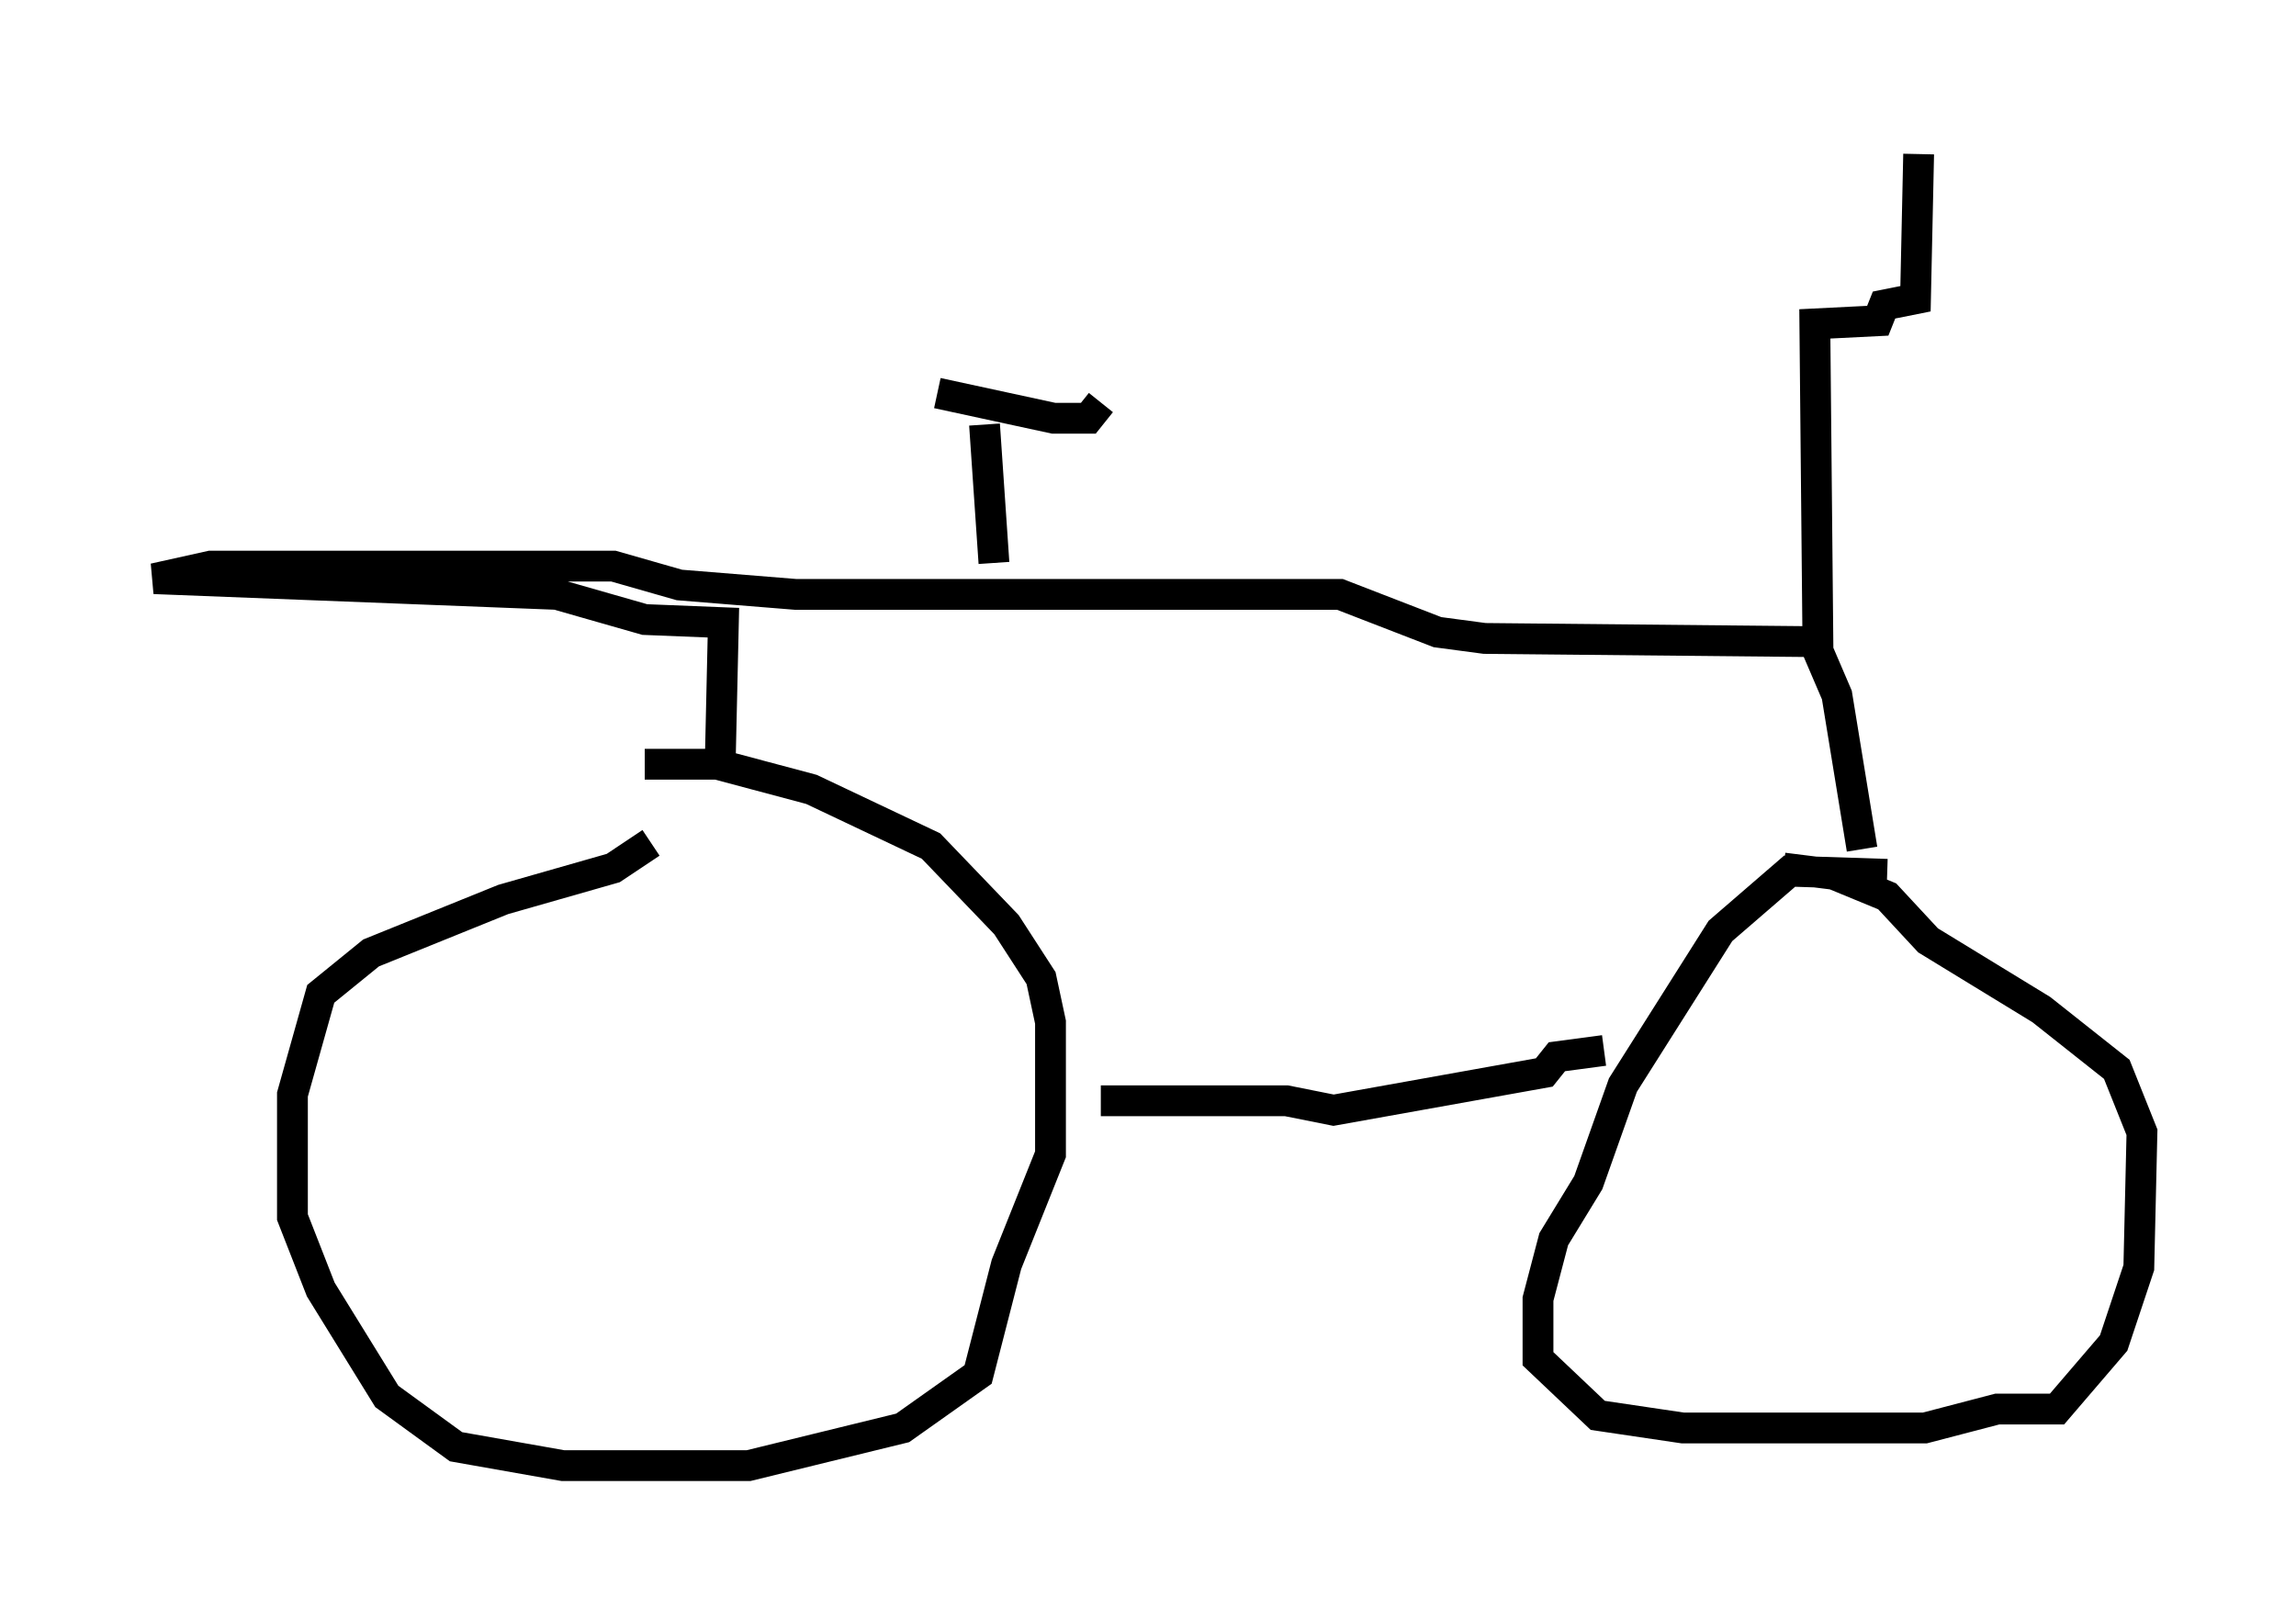 <?xml version="1.0" encoding="utf-8" ?>
<svg baseProfile="full" height="52.569" version="1.1" width="74.517" xmlns="http://www.w3.org/2000/svg" xmlns:ev="http://www.w3.org/2001/xml-events" xmlns:xlink="http://www.w3.org/1999/xlink"><defs /><rect fill="white" height="52.569" width="74.517" x="0" y="0" /><path d="M23.375, 26.948 m-2.246, 0.408 l-1.225, 0.817 -3.573, 1.021 l-4.288, 1.735 -1.633, 1.327 l-0.919, 3.267 0.0, 3.981 l0.919, 2.348 2.144, 3.471 l2.246, 1.633 3.471, 0.613 l6.023, 0.0 5.002, -1.225 l2.45, -1.735 0.919, -3.573 l1.429, -3.573 0.0, -4.288 l-0.306, -1.429 -1.123, -1.735 l-2.45, -2.552 -3.879, -1.838 l-3.063, -0.817 -2.348, 0.0 m14.802, 10.923 l6.023, 0.0 1.531, 0.306 l6.84, -1.225 0.408, -0.51 l1.531, -0.204 m9.188, -5.717 l-3.165, -0.102 -2.246, 1.94 l-3.165, 5.002 -1.123, 3.165 l-1.123, 1.838 -0.51, 1.94 l0.0, 1.94 1.94, 1.838 l2.756, 0.408 7.861, 0.0 l2.348, -0.613 1.94, 0.0 l1.838, -2.144 0.817, -2.45 l0.102, -4.39 -0.817, -2.042 l-2.45, -1.94 -3.675, -2.246 l-1.327, -1.429 -1.735, -0.715 l-1.633, -0.204 m2.552, -0.613 l-0.817, -5.002 -0.613, -1.429 l-0.102, -10.617 2.042, -0.102 l0.204, -0.51 1.021, -0.204 l0.102, -4.696 m-38.894, 19.702 l0.102, -4.492 -2.552, -0.102 l-2.858, -0.817 -13.067, -0.51 l1.838, -0.408 13.067, 0.0 l2.144, 0.613 3.777, 0.306 l17.661, 0.0 3.165, 1.225 l1.531, 0.204 10.413, 0.102 m-26.338, -2.552 l-0.306, -4.492 m-1.531, -1.021 l3.777, 0.817 1.123, 0.0 l0.408, -0.51 " fill="none" stroke="black" stroke-width="1" /></svg>